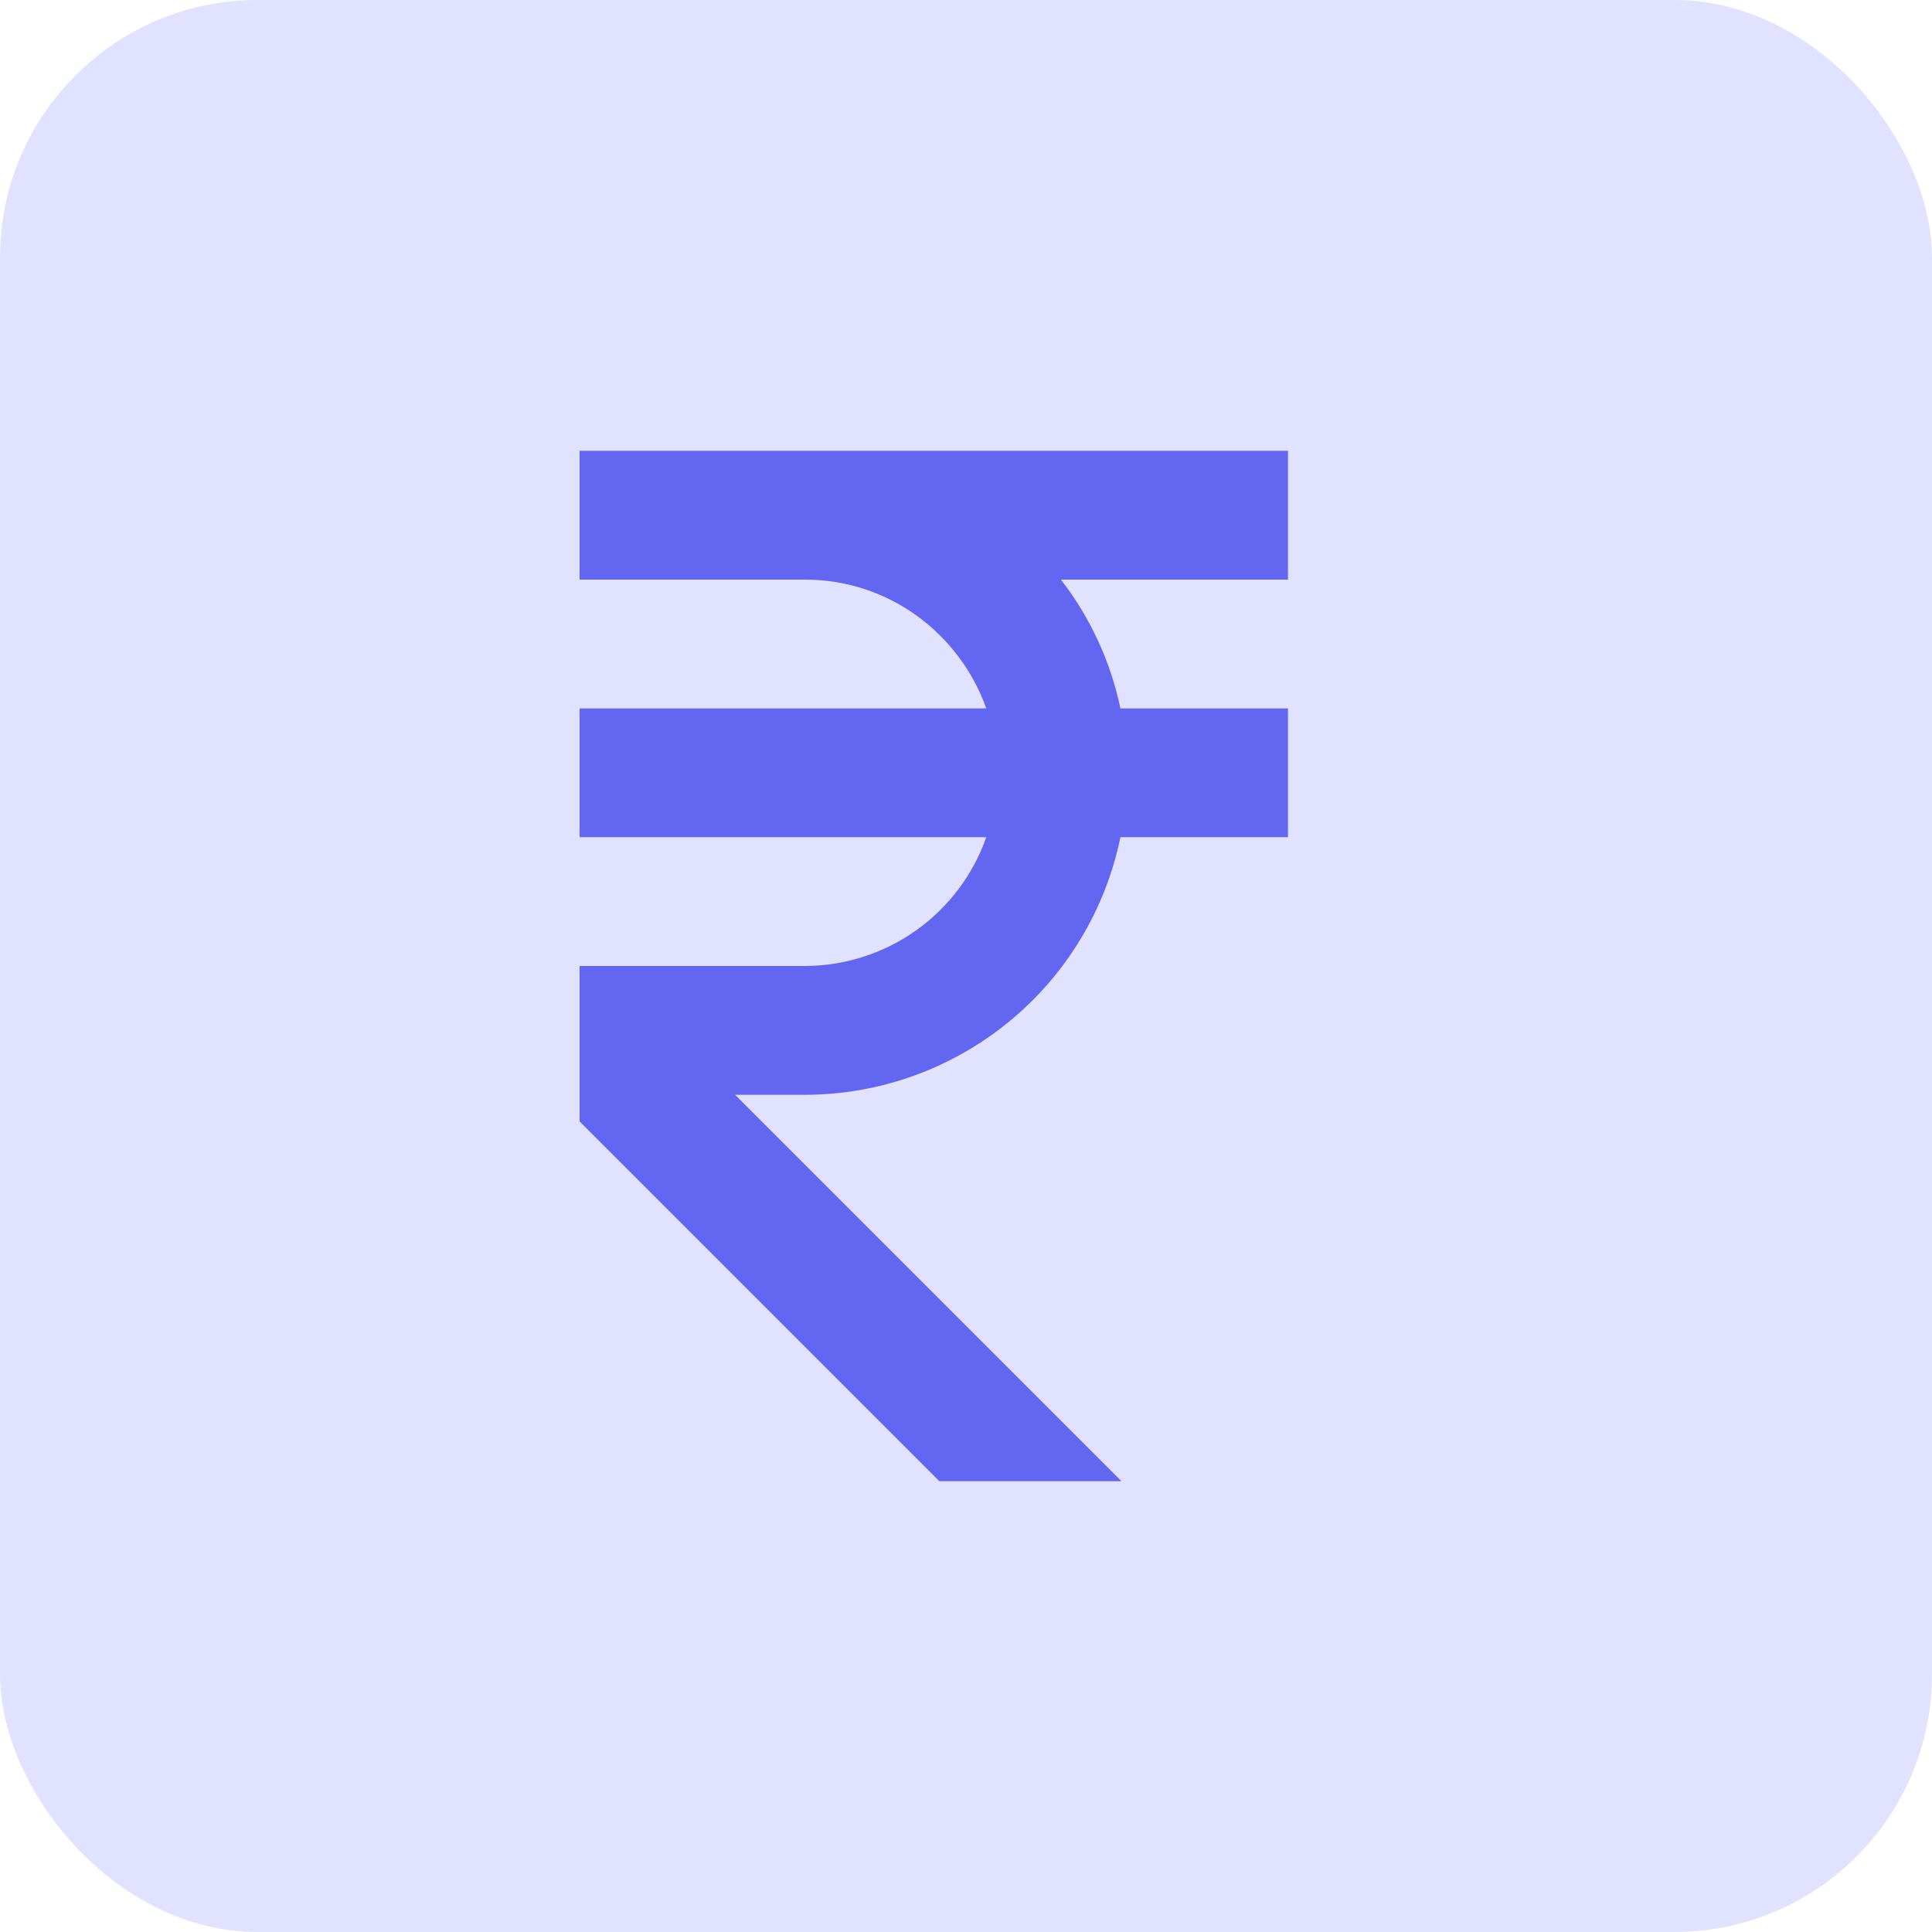 <svg width="30" height="30" viewBox="0 0 30 30" fill="none" xmlns="http://www.w3.org/2000/svg">
<rect width="30" height="30" rx="4" fill="#E1E2FF"/>
<path d="M20 9V7H9V9H12.5C13.802 9 14.901 9.838 15.315 11H9V13H15.315C15.11 13.583 14.729 14.089 14.225 14.447C13.721 14.805 13.118 14.998 12.5 15H9V17.414L14.586 23H17.414L11.414 17H12.5C13.652 16.998 14.768 16.6 15.66 15.871C16.553 15.142 17.166 14.128 17.398 13H20V11H17.398C17.245 10.272 16.929 9.588 16.474 9H20Z" fill="#6366F1"/>
</svg>
